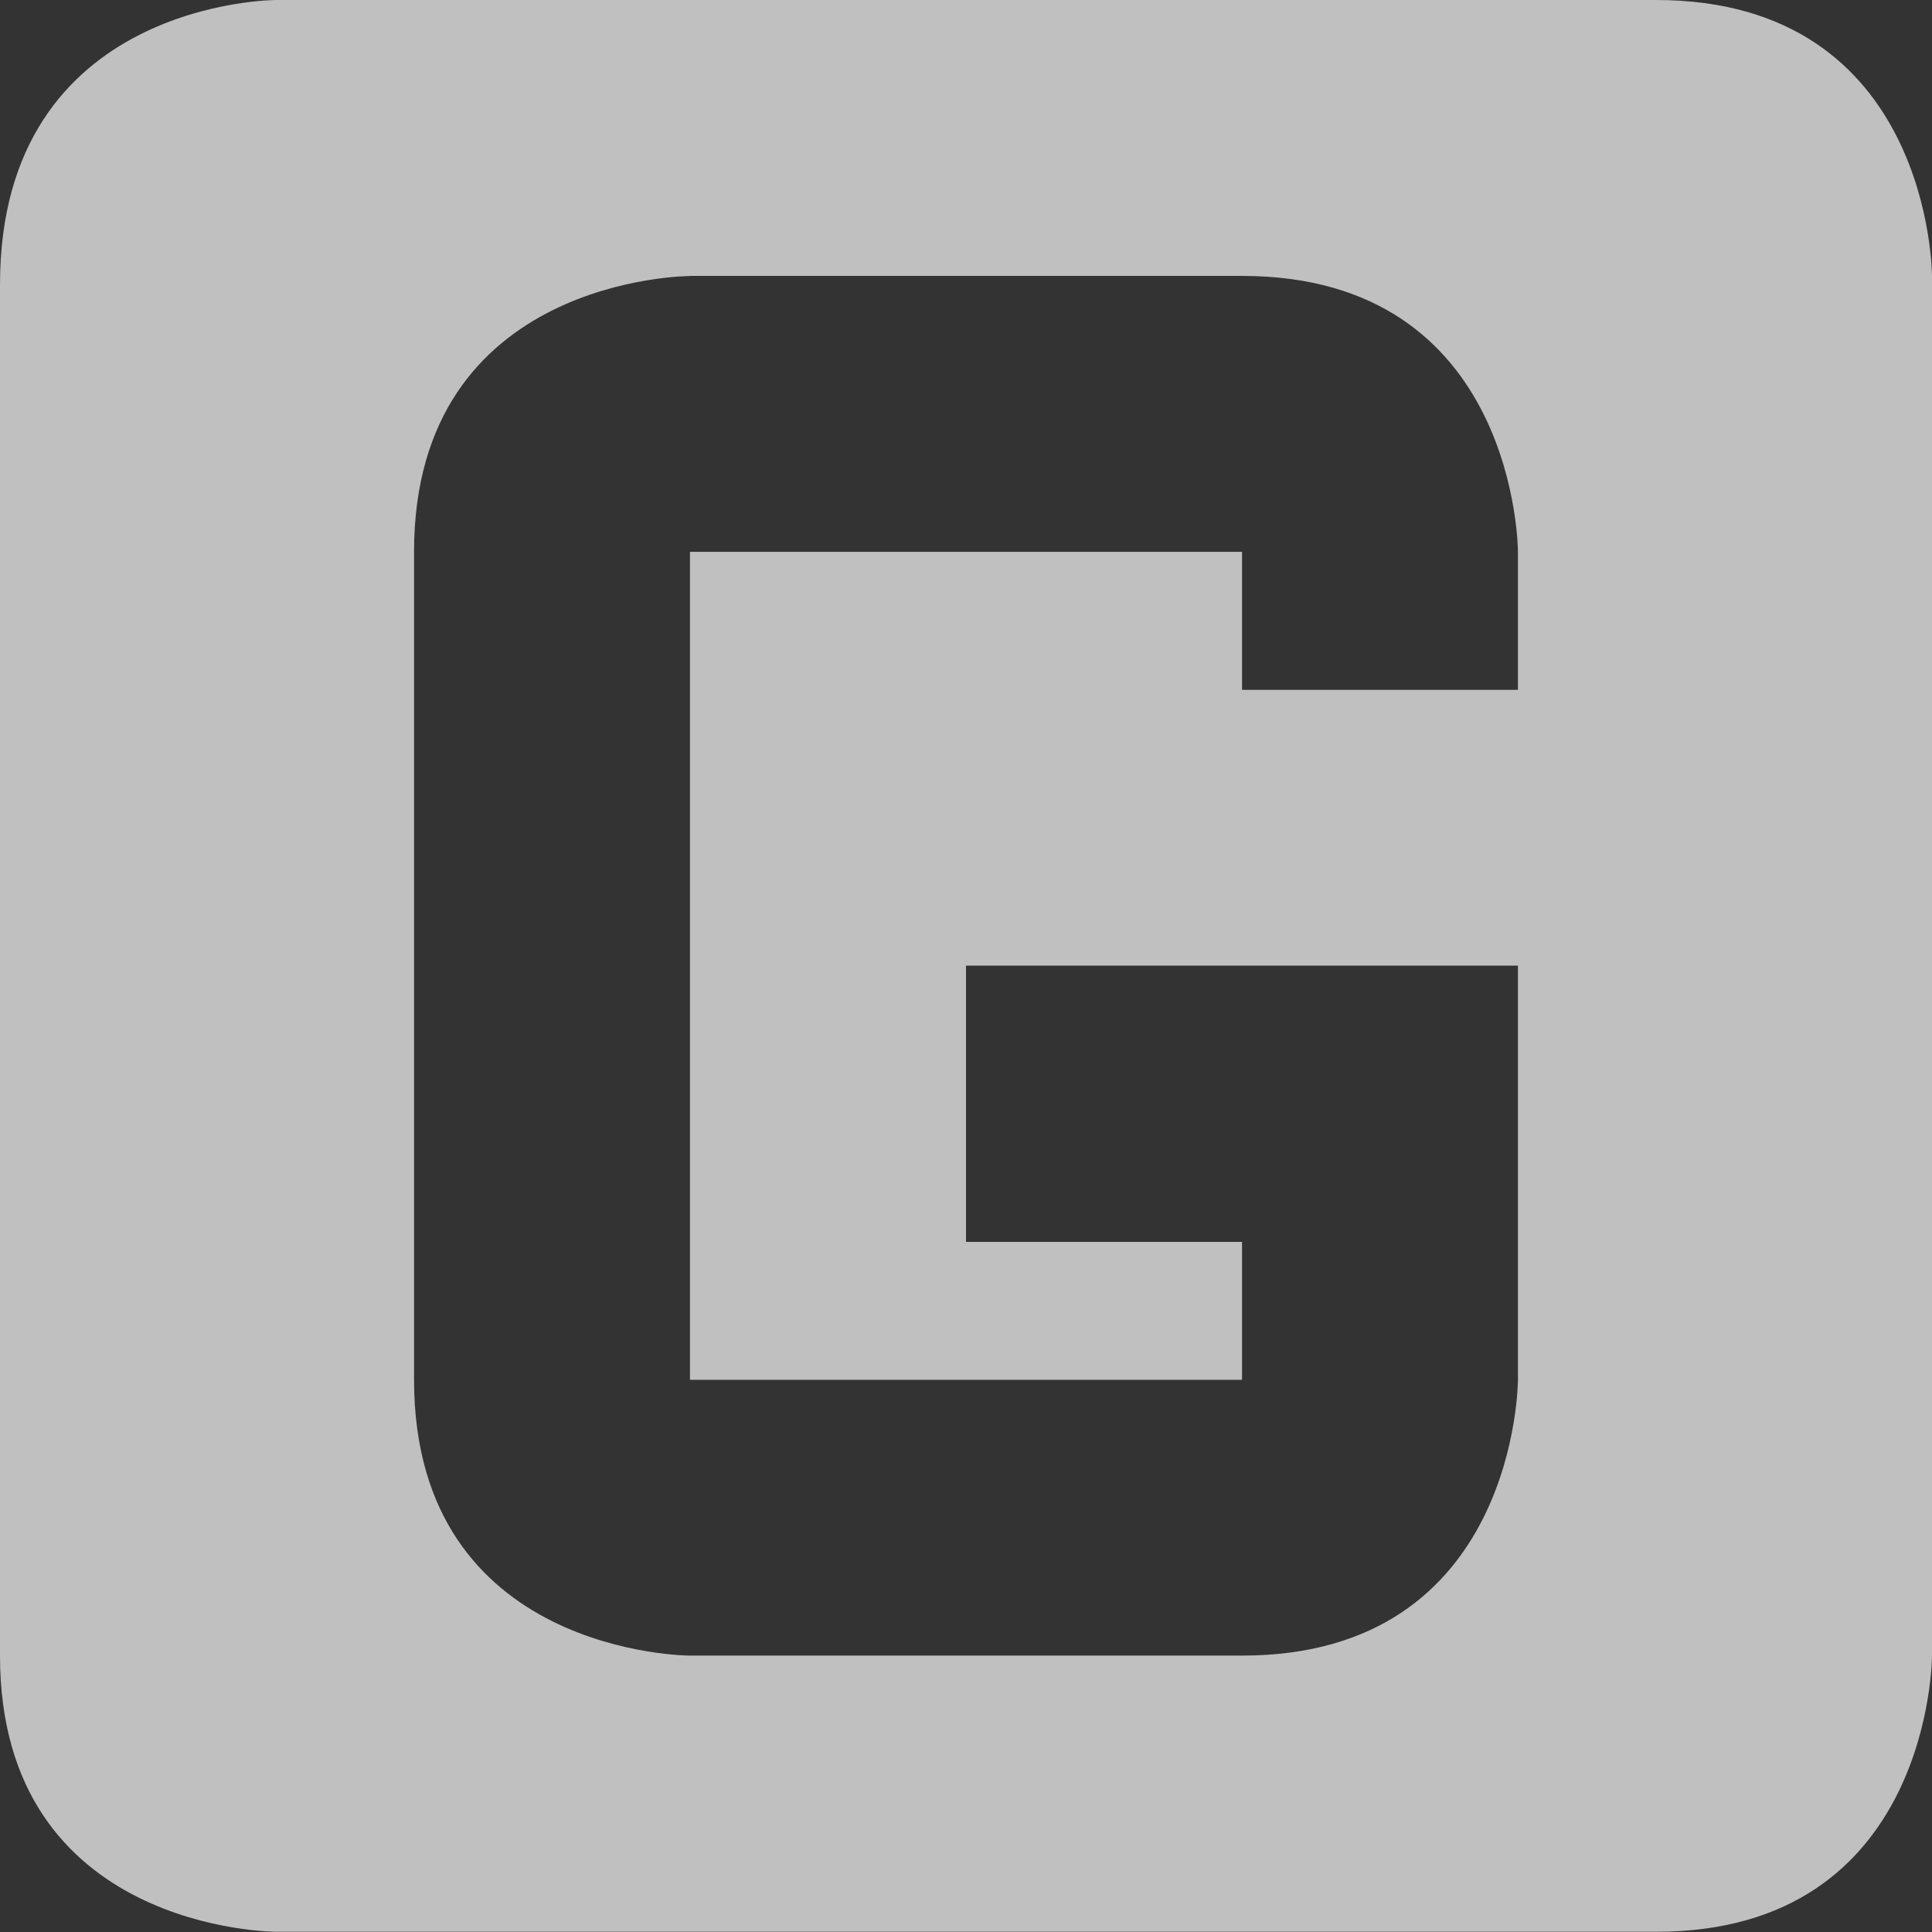 <svg xmlns="http://www.w3.org/2000/svg" viewBox="0 0 16 16">
    <rect x="0" y="0" width="16" height="16" fill="#333333" stroke="none"/>
    <path fill="#fdfdfd" fill-opacity=".7" d="M2.285 0S0 0 0 2.356v11.355c0 2.287 2.285 2.287 2.285 2.287h11.429C16 16 16 13.712 16 13.712V2.286S16 0 13.714 0zm3.429 2.285h4.572c2.285 0 2.285 2.285 2.285 2.285v1.143h-2.285V4.57H5.714v6.857h4.572v-1.142H8V7.997h4.571v3.429s0 2.285-2.285 2.285H5.714s-2.285 0-2.285-2.285V4.57c0-2.284 2.285-2.284 2.285-2.284z" color="#fdfdfd"/>
</svg>
